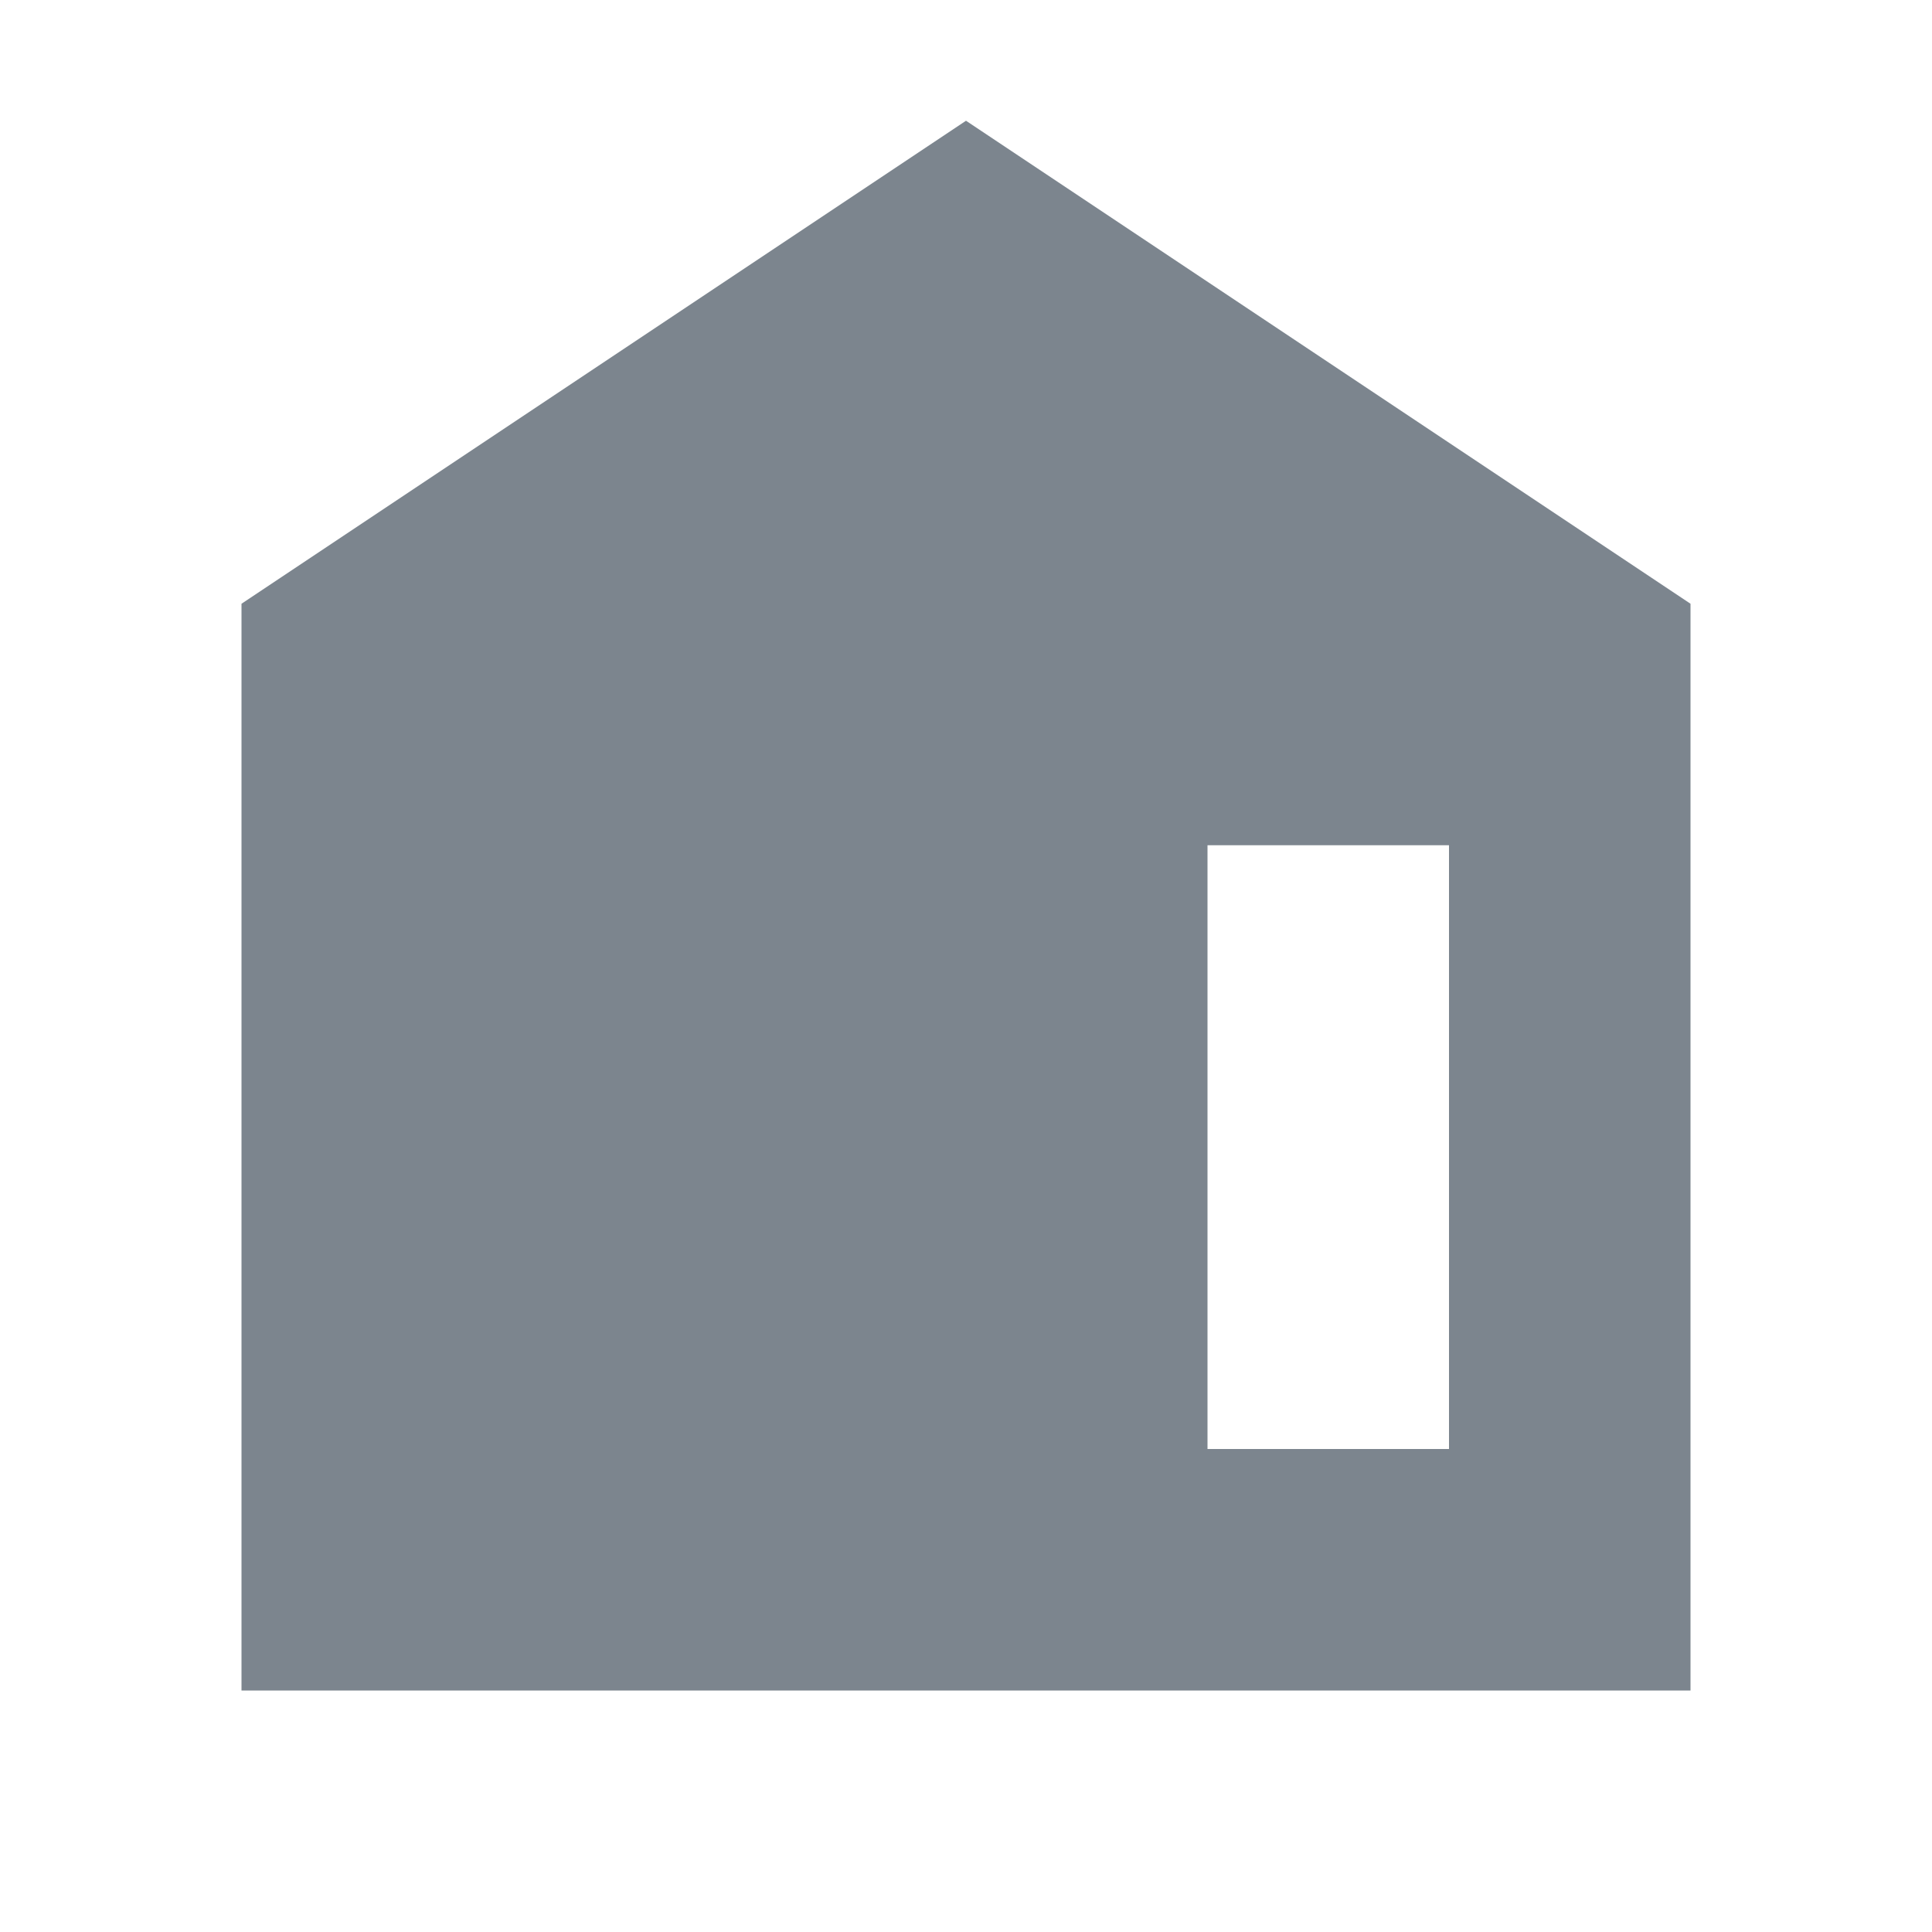 <?xml version="1.0" encoding="UTF-8"?>
<svg width="16px" height="16px" viewBox="0 0 16 16" version="1.1" xmlns="http://www.w3.org/2000/svg" xmlns:xlink="http://www.w3.org/1999/xlink">
    <!-- Generator: Sketch 56.3 (81716) - https://sketch.com -->
    <title>首页</title>
    <desc>Created with Sketch.</desc>
    <g id="页面-1" stroke="none" stroke-width="1" fill="none" fill-rule="evenodd">
        <g id="icons-下载" transform="translate(-52, -34)" fill-rule="nonzero">
            <g id="首页" transform="translate(52, 34)">
                <rect id="矩形" fill="#000000" opacity="0" x="0" y="0" width="16" height="16"></rect>
                <path d="M2,5 L8,1 L14,5 L14,14 L2,14 L2,5 Z M10,7 L10,12 L12,12 L12,7 L10,7 Z" id="形状结合" fill="#253444" opacity="0.6"></path>
            </g>
        </g>
    </g>
</svg>